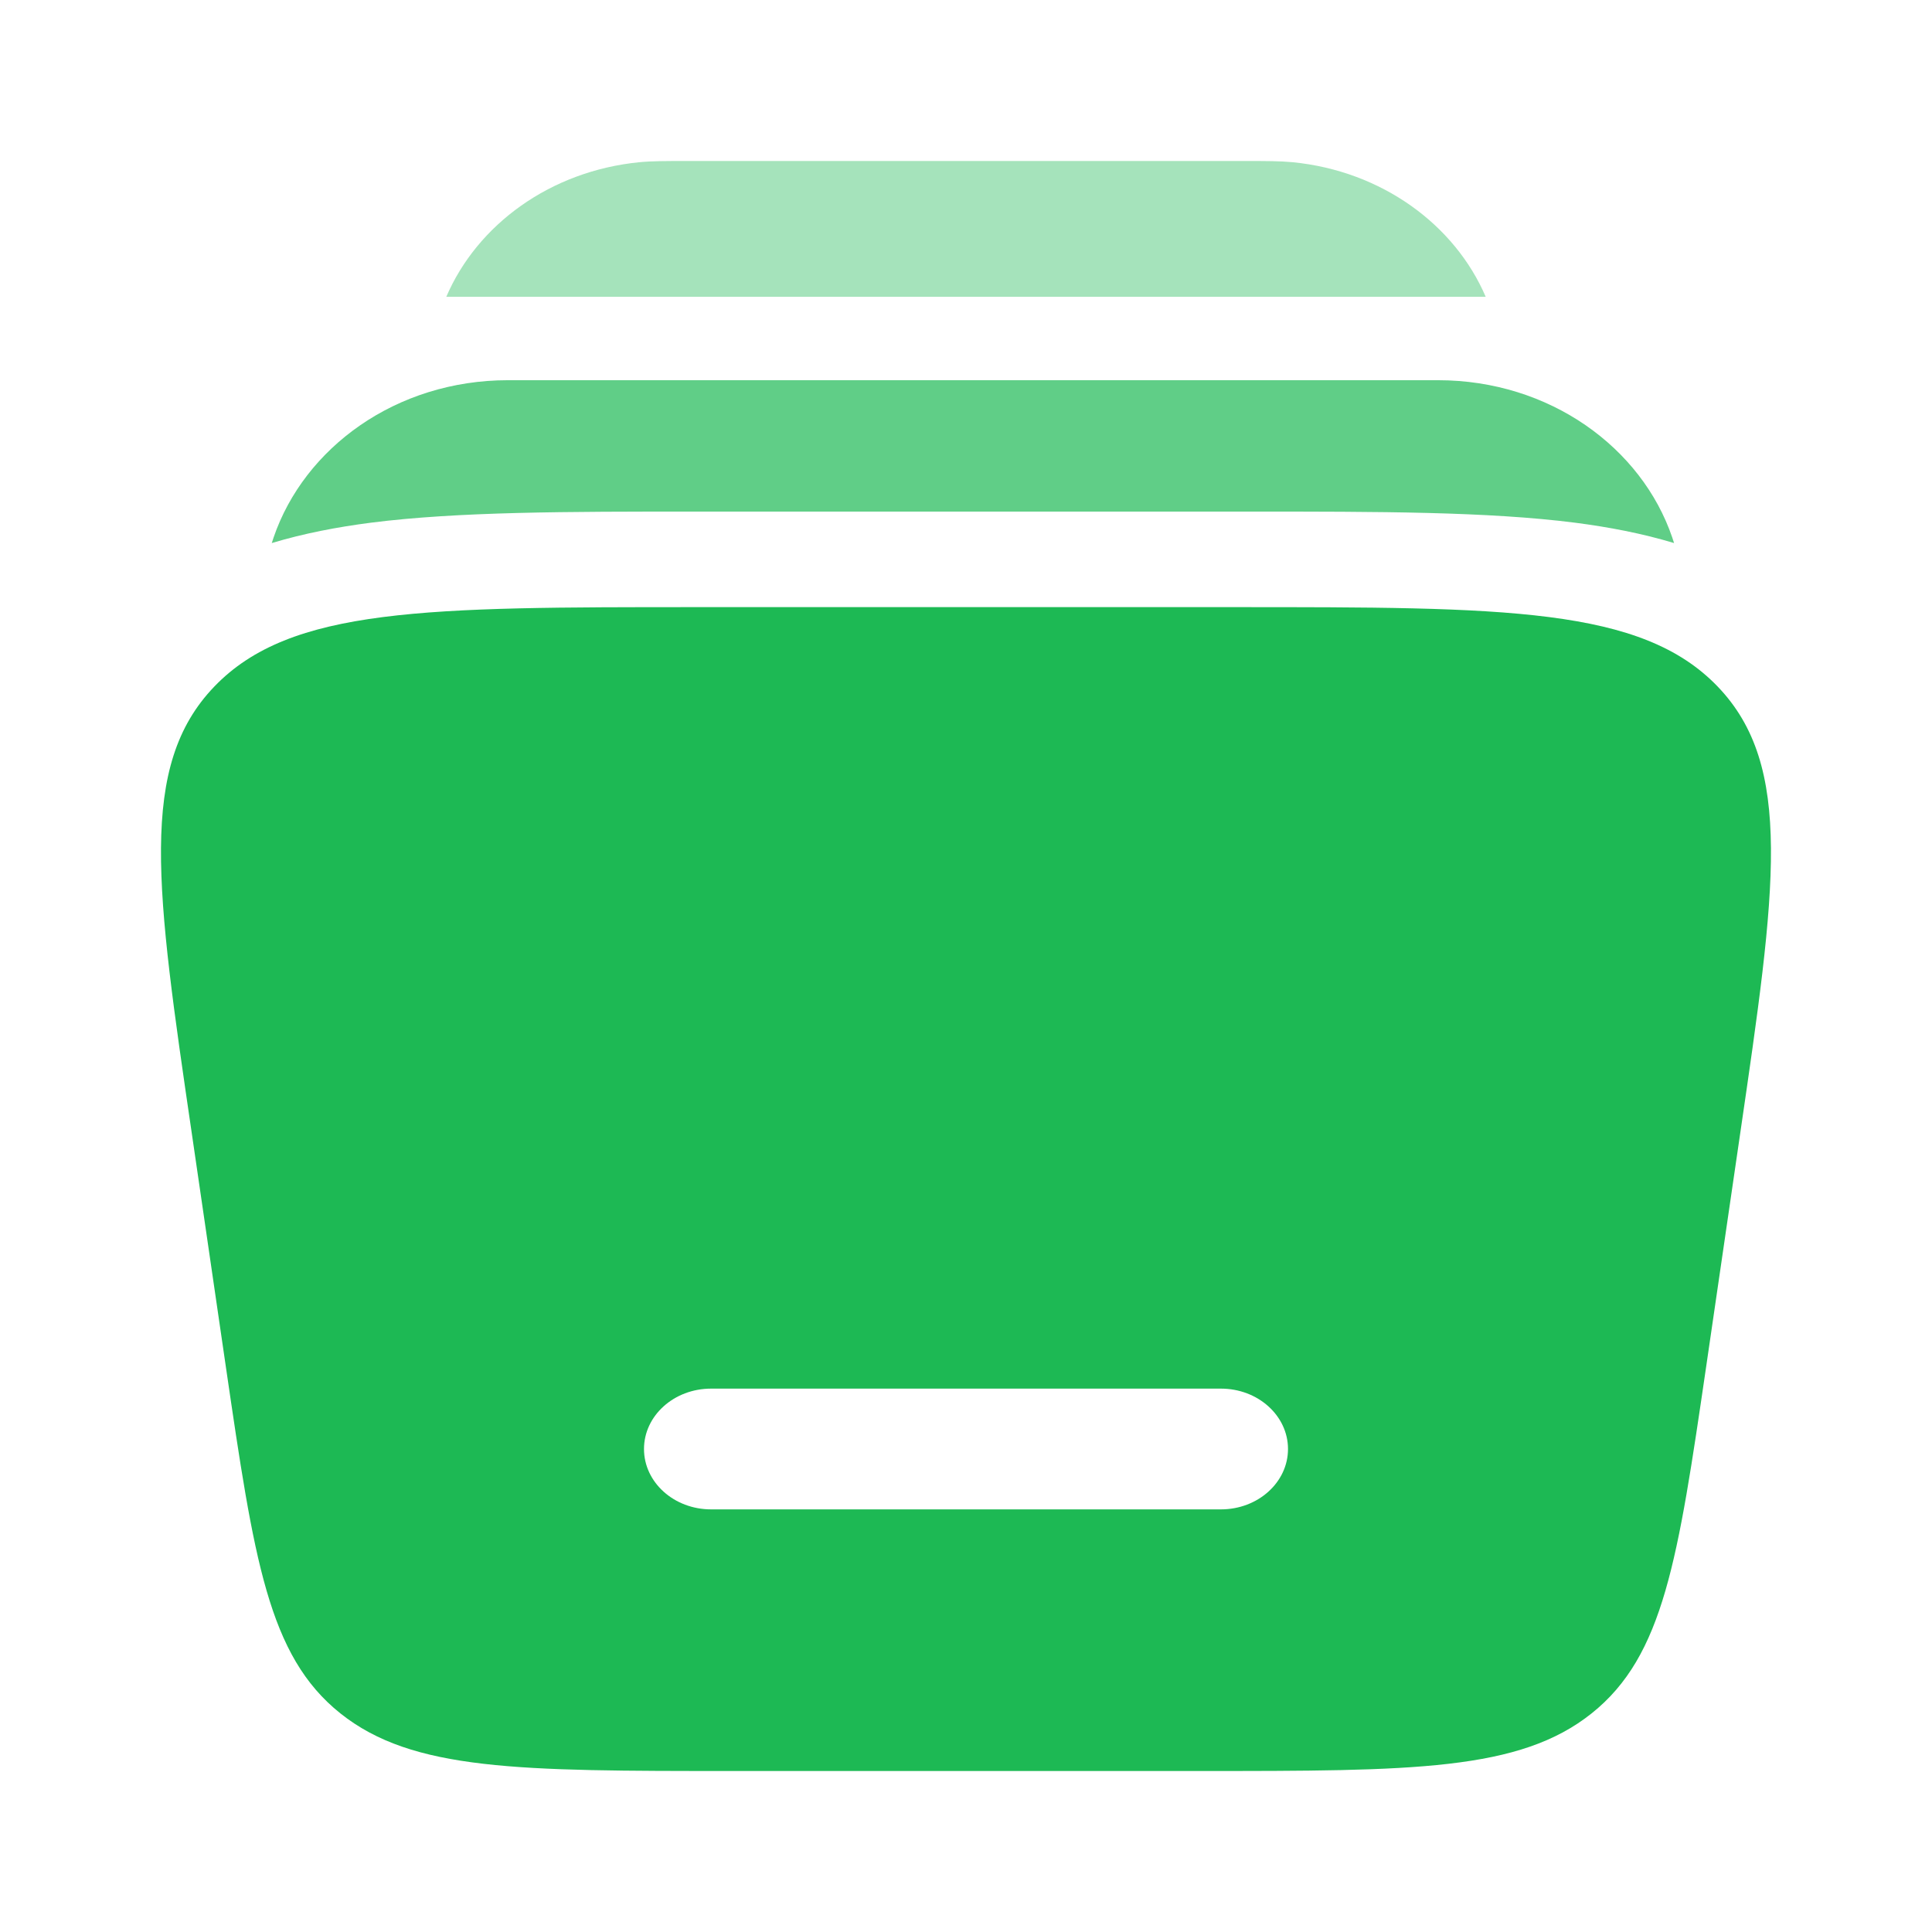 <!DOCTYPE svg PUBLIC "-//W3C//DTD SVG 1.1//EN" "http://www.w3.org/Graphics/SVG/1.1/DTD/svg11.dtd">
<!-- Uploaded to: SVG Repo, www.svgrepo.com, Transformed by: SVG Repo Mixer Tools -->
<svg width="800px" height="800px" viewBox="0 0 24 24" fill="none" xmlns="http://www.w3.org/2000/svg">
<g id="SVGRepo_bgCarrier" stroke-width="0"/>
<g id="SVGRepo_tracerCarrier" stroke-linecap="round" stroke-linejoin="round"/>
<g id="SVGRepo_iconCarrier"> <path fill-rule="evenodd" clip-rule="evenodd" d="M8.672 7.542H15.328C18.702 7.542 20.39 7.542 21.338 8.529C22.285 9.516 22.062 11.04 21.616 14.089L21.194 16.981C20.844 19.372 20.669 20.568 19.772 21.284C18.875 22 17.551 22 14.905 22H9.095C6.449 22 5.126 22 4.228 21.284C3.331 20.568 3.156 19.372 2.806 16.981L2.384 14.089C1.937 11.04 1.714 9.516 2.662 8.529C3.61 7.542 5.298 7.542 8.672 7.542ZM8 18C8 17.586 8.373 17.25 8.833 17.25H15.167C15.627 17.25 16 17.586 16 18C16 18.414 15.627 18.75 15.167 18.75H8.833C8.373 18.75 8 18.414 8 18Z" fill="#1db954"/> <g opacity="0.4"> <path d="M8.51 2H15.49C15.723 2 15.901 2 16.057 2.015C17.165 2.124 18.071 2.79 18.456 3.687H5.544C5.929 2.79 6.836 2.124 7.944 2.015C8.099 2 8.278 2 8.51 2Z" fill="#1db954"/> </g> <g opacity="0.7"> <path d="M6.311 4.723C4.92 4.723 3.78 5.562 3.399 6.676C3.391 6.7 3.384 6.723 3.376 6.746C3.775 6.626 4.189 6.547 4.608 6.493C5.689 6.355 7.054 6.355 8.64 6.355L8.759 6.355L15.532 6.355C17.118 6.355 18.484 6.355 19.564 6.493C19.983 6.547 20.398 6.626 20.796 6.746C20.789 6.723 20.781 6.7 20.773 6.676C20.393 5.562 19.252 4.723 17.862 4.723H6.311Z" fill="#1db954"/> </g> </g>
</svg>